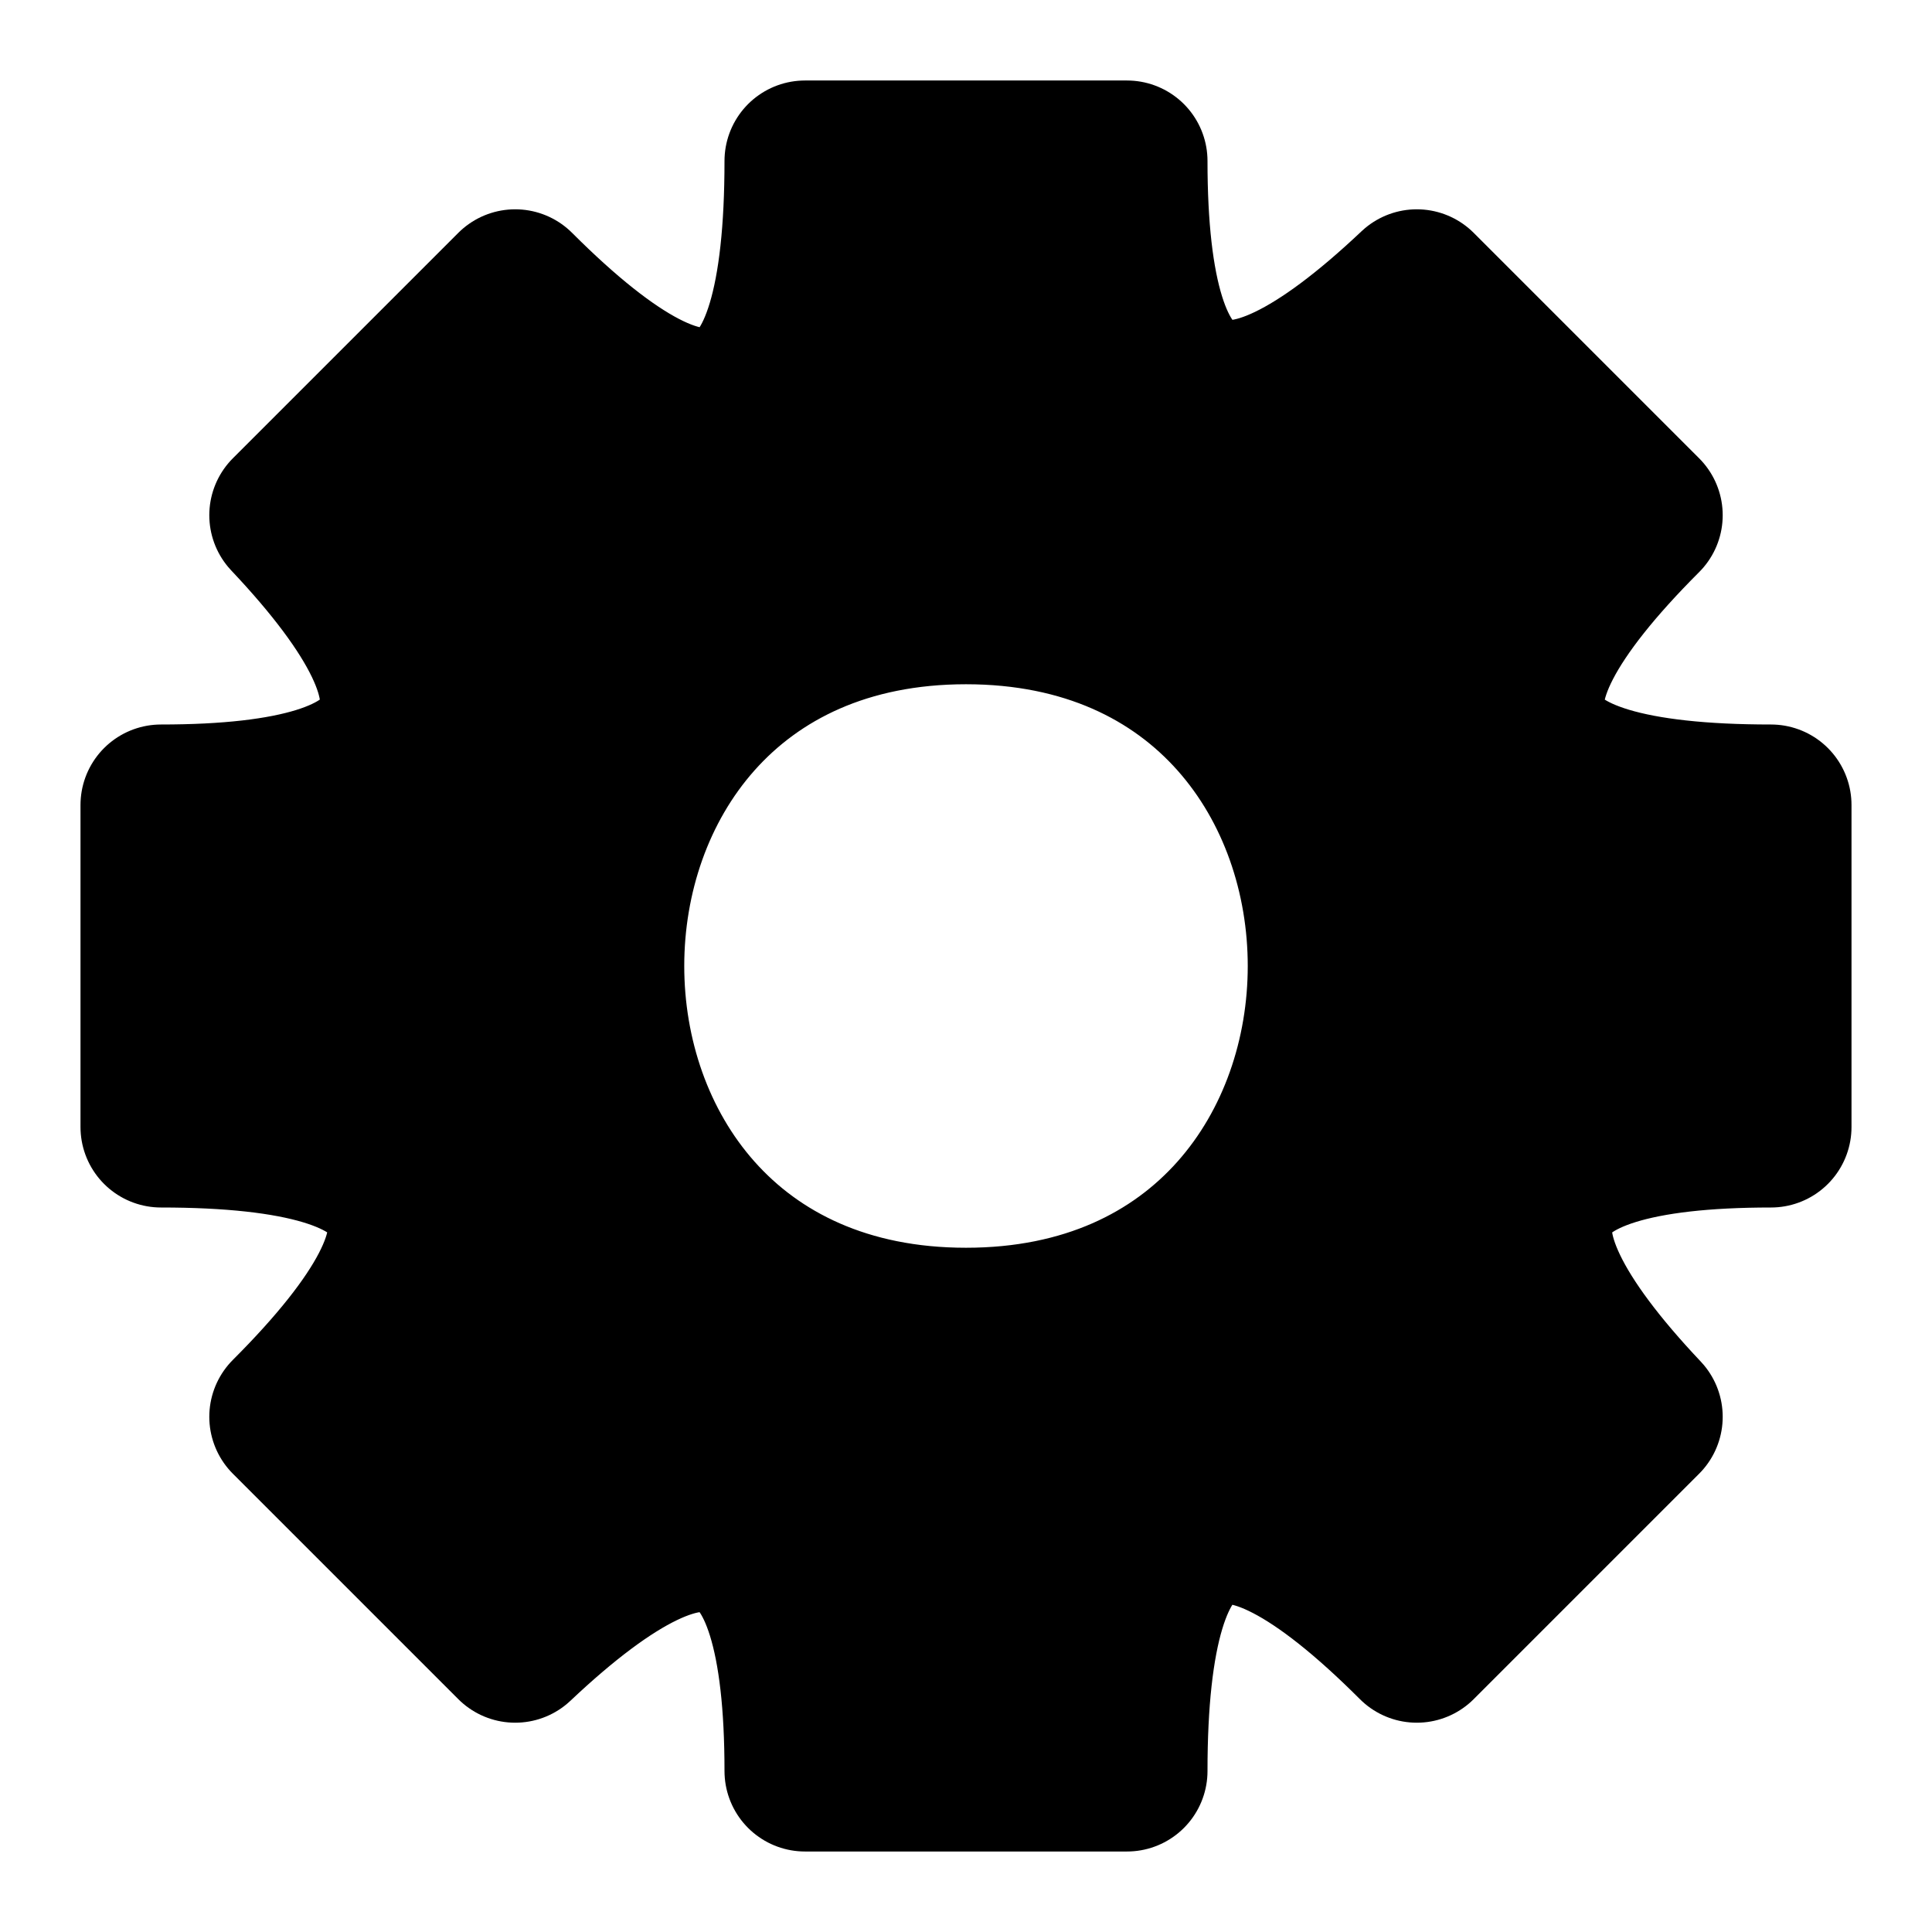 <svg xmlns="http://www.w3.org/2000/svg" viewBox="0 0 24 24" stroke="#000" stroke-width="2" stroke-linejoin="round"><path d="M14,2q0,5 3.6,1.6l2.8,2.8q-3.6,3.6 1.6,3.6v4q-5,0-1.6,3.6l-2.8,2.8q-3.6-3.6-3.6,1.6h-4q0-5-3.6-1.6l-2.8-2.8q3.6-3.6-1.6-3.6v-4q5,0 1.6-3.6l2.8-2.8q3.6,3.6 3.6-1.6zM12,7.5c-6,0-6,9 0,9c6,0 6-9 0-9"/></svg>
